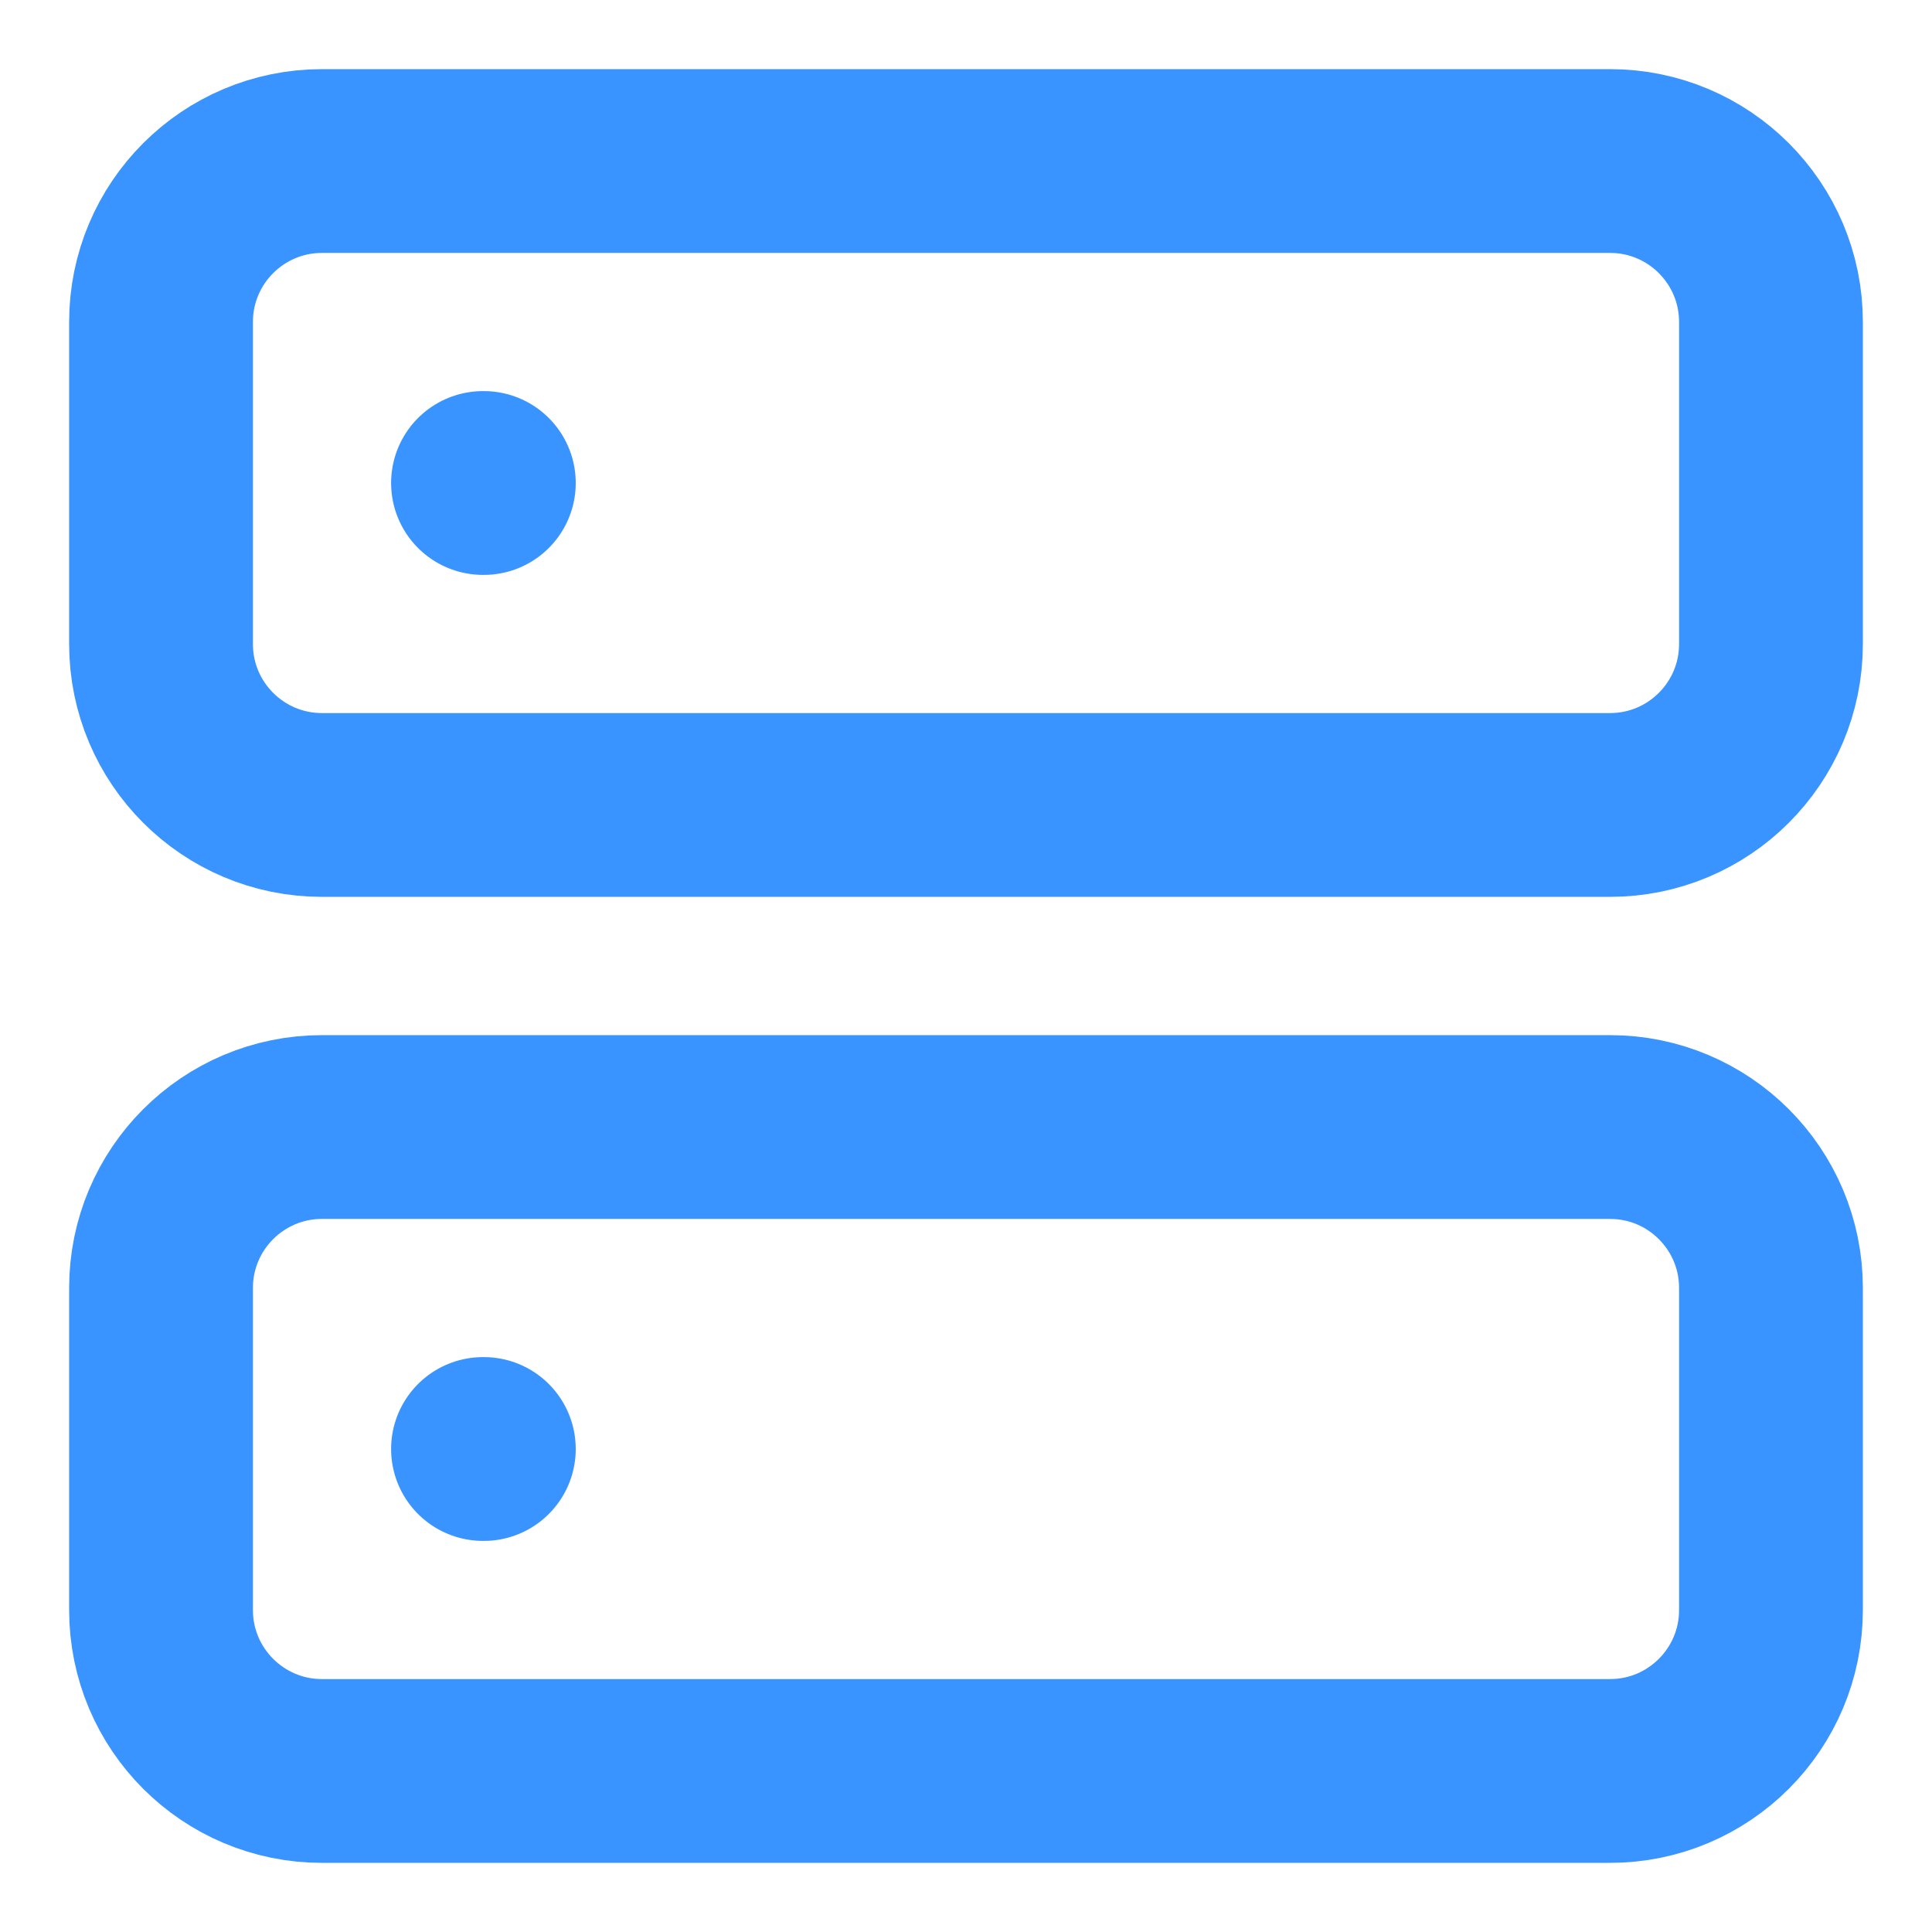 <svg width="23" height="23" viewBox="0 0 23 23" fill="none" xmlns="http://www.w3.org/2000/svg">
<g clip-path="url(#clip0_1_817)">
<path d="M5.75 5.75H5.76M5.75 17.25H5.76M3.833 1.917H19.167C20.225 1.917 21.083 2.775 21.083 3.833V7.667C21.083 8.725 20.225 9.583 19.167 9.583H3.833C2.775 9.583 1.917 8.725 1.917 7.667V3.833C1.917 2.775 2.775 1.917 3.833 1.917ZM3.833 13.417H19.167C20.225 13.417 21.083 14.275 21.083 15.333V19.167C21.083 20.225 20.225 21.083 19.167 21.083H3.833C2.775 21.083 1.917 20.225 1.917 19.167V15.333C1.917 14.275 2.775 13.417 3.833 13.417Z" stroke="#3994FF" stroke-width="2.188" stroke-linecap="round" stroke-linejoin="round"/>
</g>
<defs>
<clipPath id="clip0_1_817">
<rect width="22.321" height="22.321" fill="white" transform="scale(1.03)"/>
</clipPath>
</defs>
</svg>
